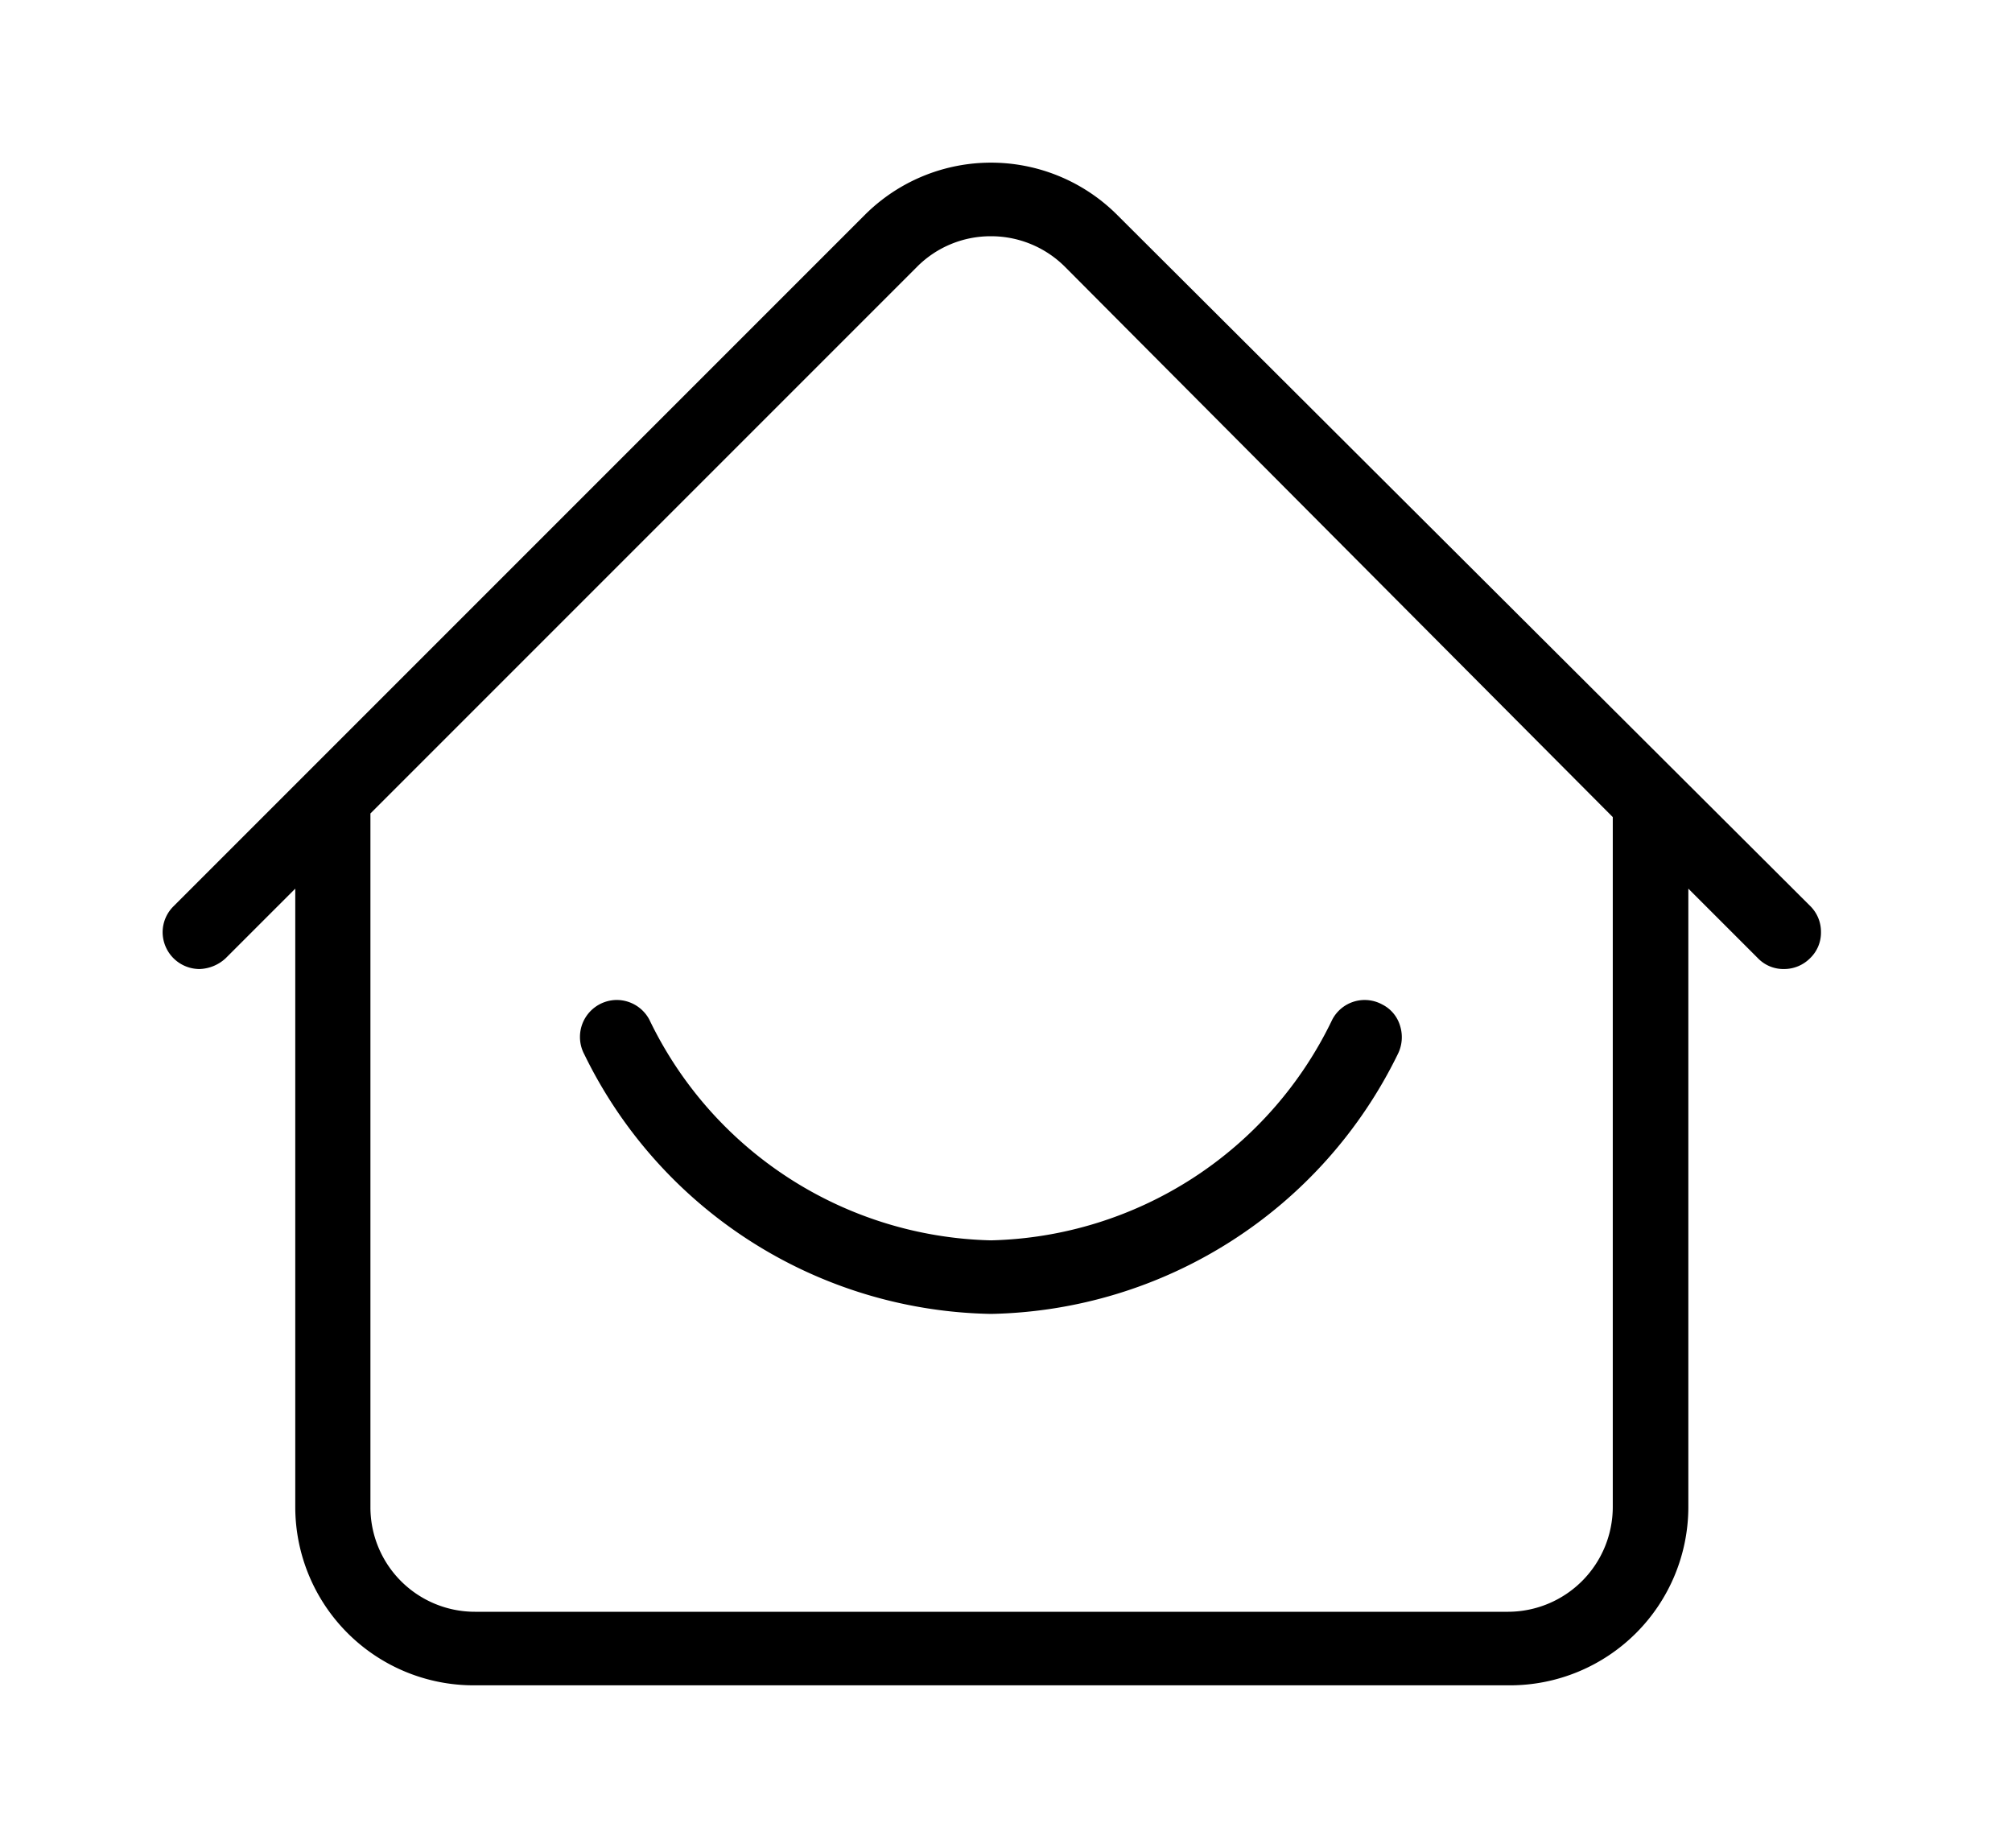 <?xml version="1.0" standalone="no"?><!DOCTYPE svg PUBLIC "-//W3C//DTD SVG 1.1//EN" "http://www.w3.org/Graphics/SVG/1.1/DTD/svg11.dtd"><svg t="1588151837461" class="icon" viewBox="0 0 1115 1024" version="1.1" xmlns="http://www.w3.org/2000/svg" p-id="971" xmlns:xlink="http://www.w3.org/1999/xlink" width="217.773" height="200"><defs><style type="text/css"></style></defs><path d="M262.301 933.875a98.896 98.896 0 0 1-98.673-98.896V492.409l-38.534 38.534a22.274 22.274 0 0 1-14.478 6.014 20.492 20.492 0 0 1-20.492-20.492 20.269 20.269 0 0 1 6.014-14.255l383.109-383.109a98.896 98.896 0 0 1 139.879 0L1003.349 502.209a20.046 20.046 0 0 1 5.791 14.255 19.601 19.601 0 0 1-6.014 14.478 20.269 20.269 0 0 1-14.478 6.014 19.601 19.601 0 0 1-14.478-6.014l-38.534-38.534v342.57a98.896 98.896 0 0 1-98.896 98.896zM549.187 130.906a57.466 57.466 0 0 0-40.984 16.928l-302.923 302.923v384.222a57.912 57.912 0 0 0 57.912 58.135h572.658a58.135 58.135 0 0 0 57.912-58.135V452.762L590.171 147.834a57.912 57.912 0 0 0-40.984-16.928z" p-id="972"></path><path d="M549.187 728.065a255.703 255.703 0 0 1-225.41-143.889 20.492 20.492 0 0 1 18.042-30.07 20.492 20.492 0 0 1 18.042 10.914 215.61 215.61 0 0 0 189.327 122.283 215.387 215.387 0 0 0 189.104-122.283 20.269 20.269 0 0 1 27.619-8.464 19.378 19.378 0 0 1 10.023 12.028 20.937 20.937 0 0 1-1.336 15.592 256.371 256.371 0 0 1-225.41 143.889z" p-id="973"></path></svg>